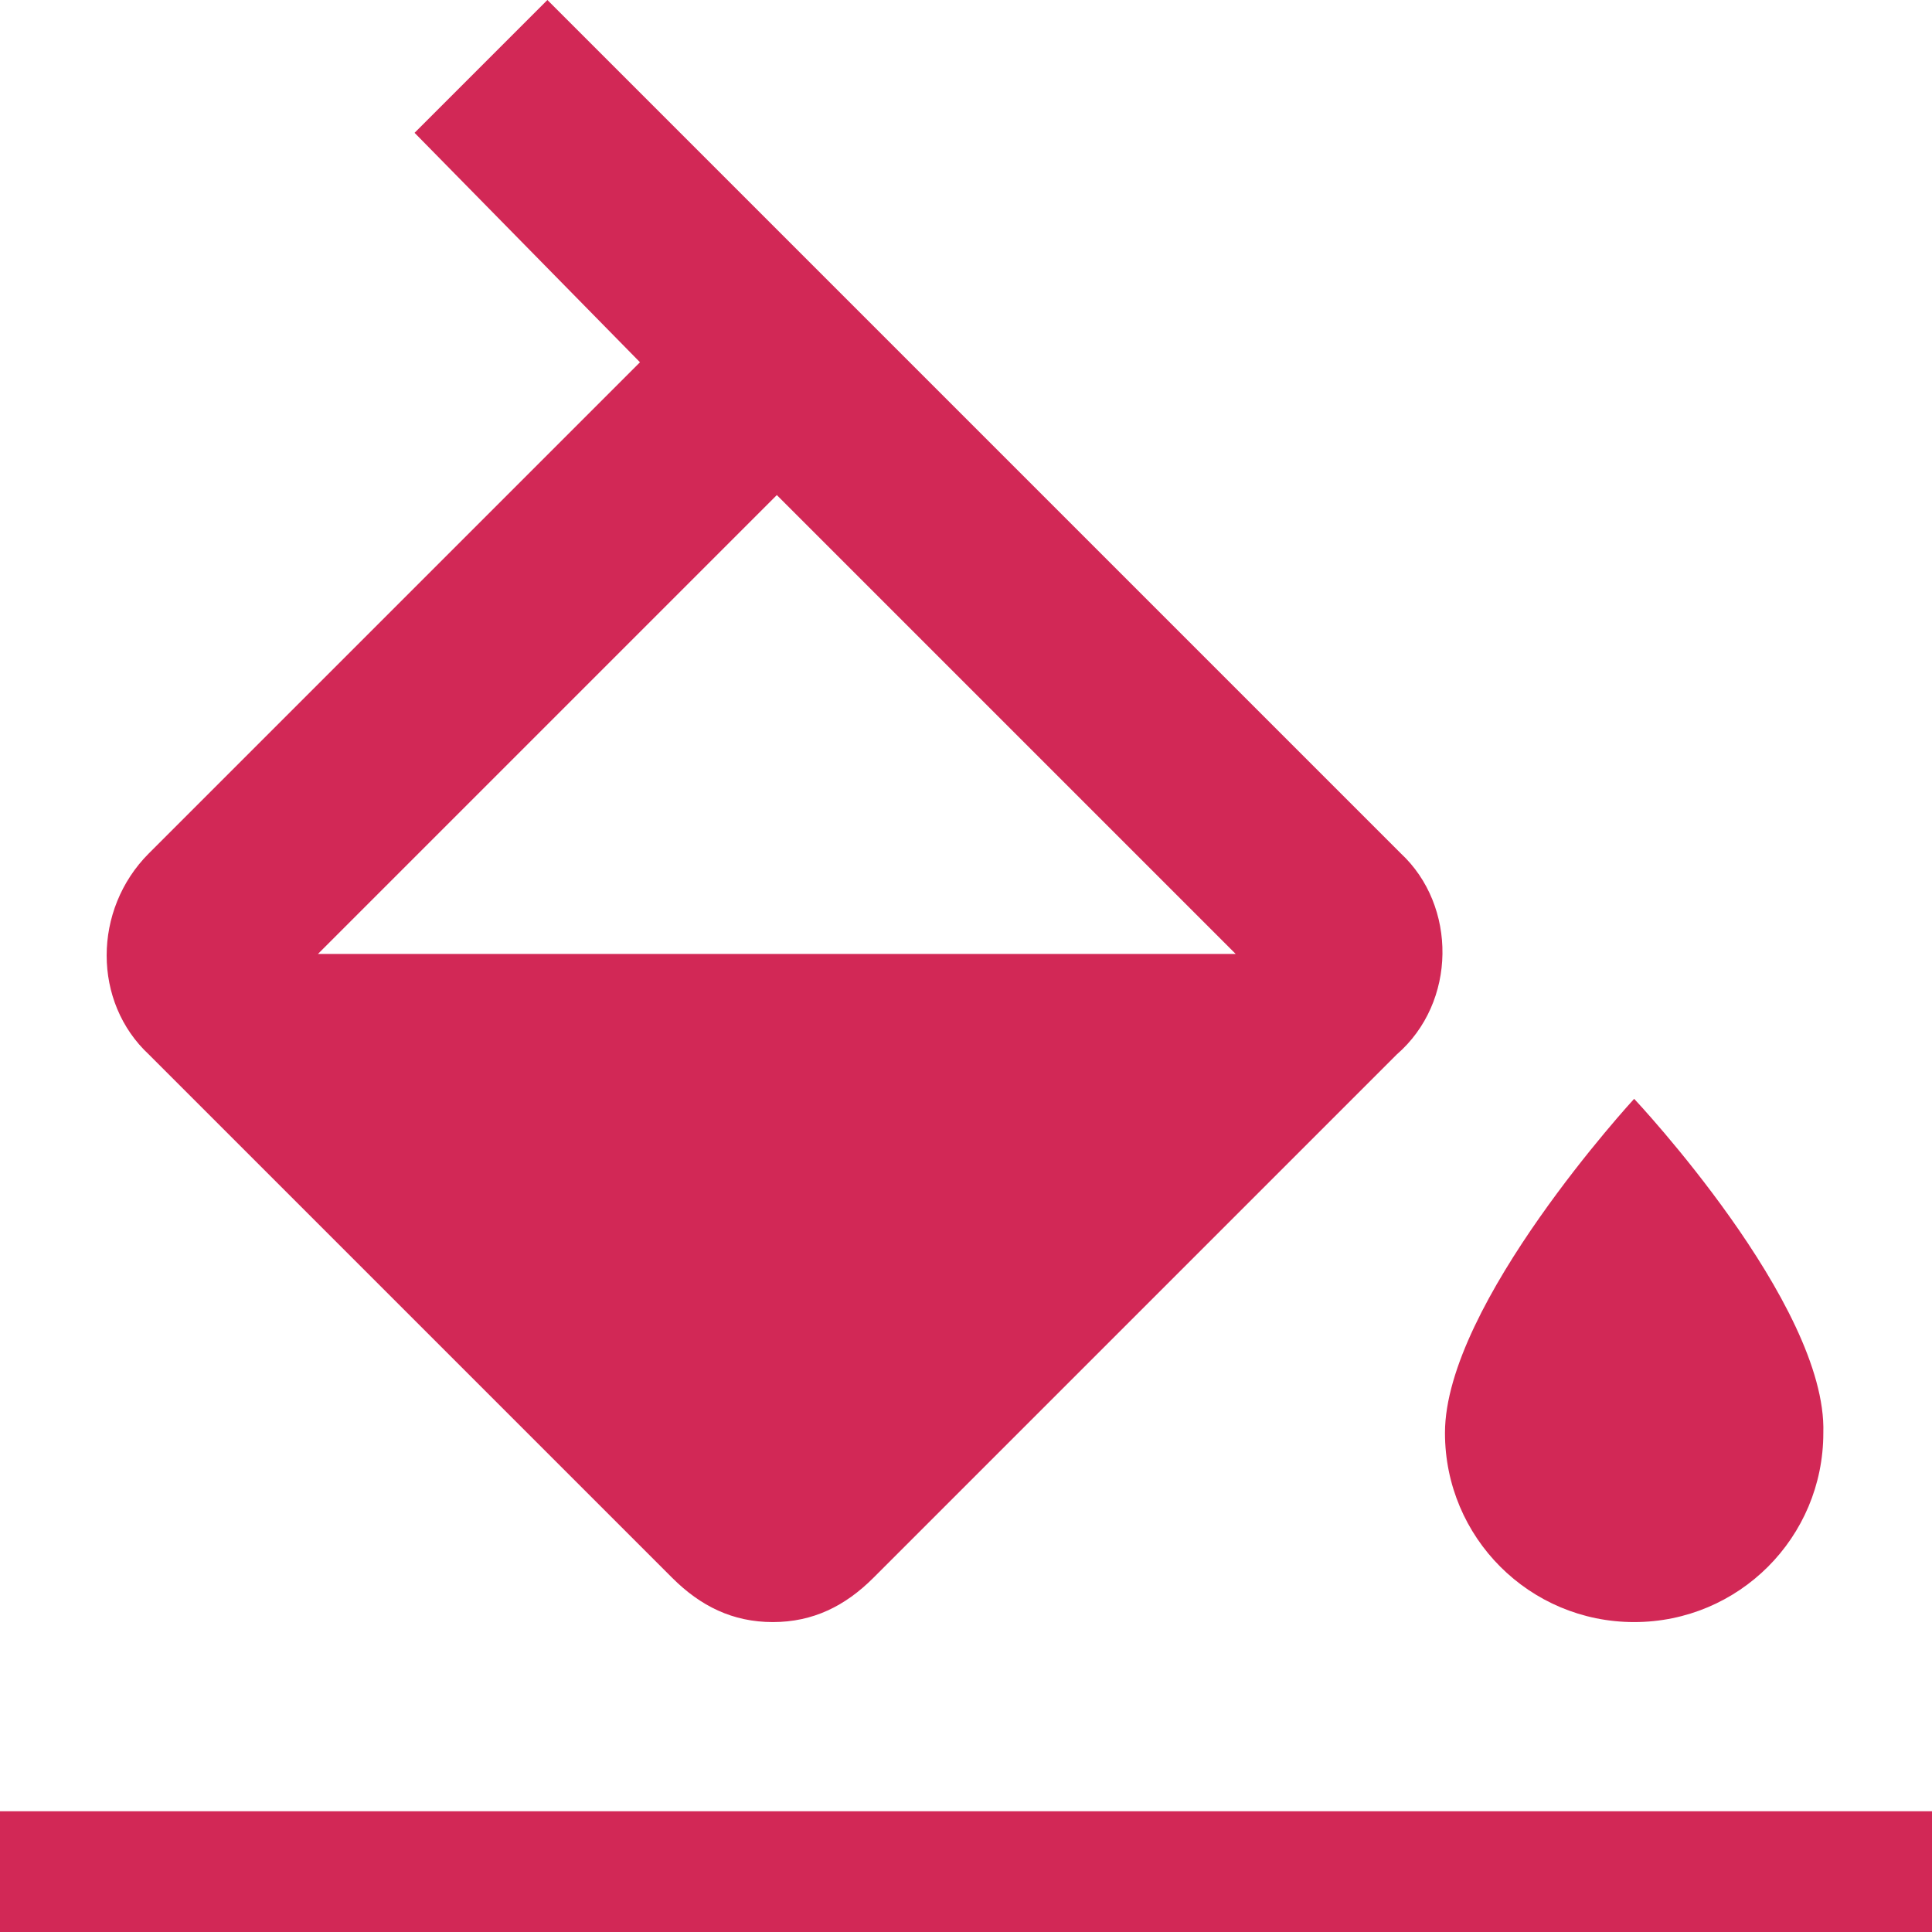 <svg version="1.1" id="Слой_1" xmlns="http://www.w3.org/2000/svg" xmlns:xlink="http://www.w3.org/1999/xlink" x="0px" y="0px" viewBox="0 0 48 48" style="enable-background:new 0 0 48 48;" xml:space="preserve">
  <path class="st0" d="M34.8,21.2L13.6,0l-3.3,3.3L15.9,9L3.7,21.2c-1.4,1.4-1.4,3.7,0,5l13,13c0.7,0.7,1.5,1.1,2.5,1.1
  s1.8-0.4,2.5-1.1l13-13C36.2,24.9,36.2,22.5,34.8,21.2z M7.9,23.7l11.4-11.4l11.4,11.4H7.9z M40.6,27.3c0,0-4.7,5.1-4.7,8.3
  c0,2.6,2.1,4.7,4.7,4.7c2.6,0,4.7-2.1,4.7-4.7C45.4,32.4,40.6,27.3,40.6,27.3z" fill="#d22856"/>
  <rect y="45" class="st0" width="48" height="3" fill="#d22856"/>
</svg>

